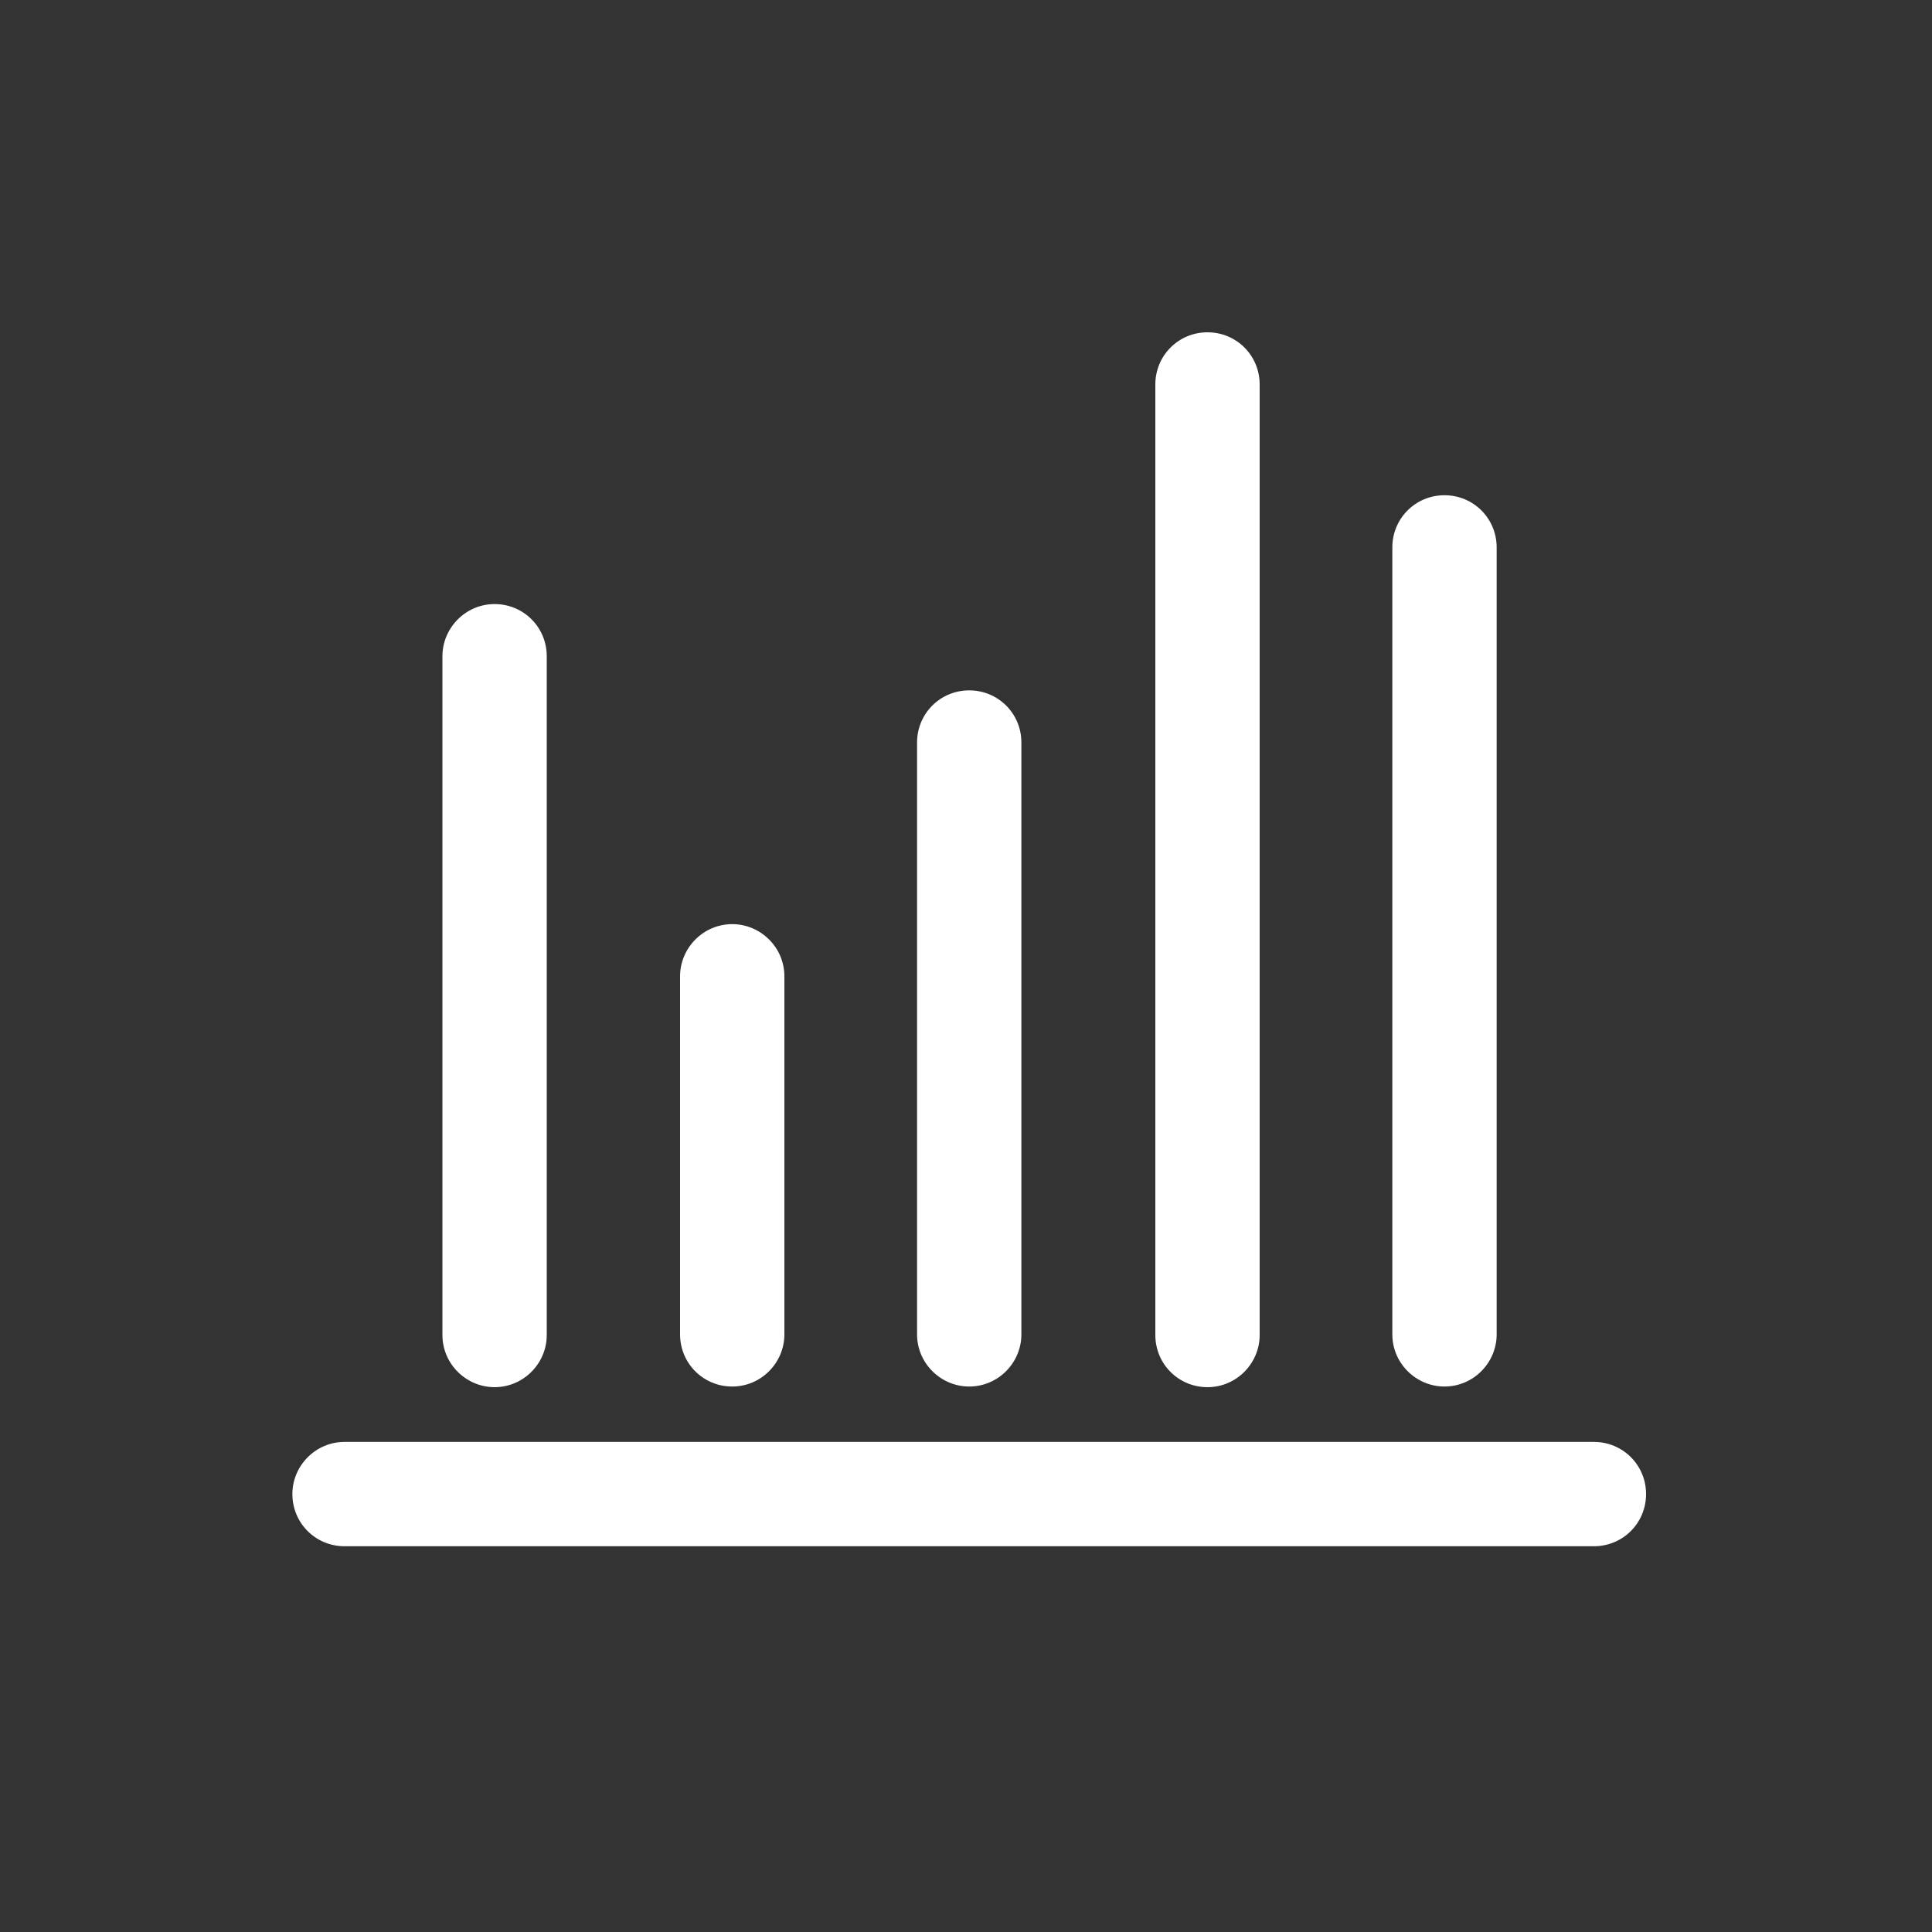 <?xml version="1.0" encoding="utf-8"?>
<!-- Generator: Adobe Illustrator 20.1.0, SVG Export Plug-In . SVG Version: 6.00 Build 0)  -->
<svg version="1.1" id="Layer_1" xmlns="http://www.w3.org/2000/svg" xmlns:xlink="http://www.w3.org/1999/xlink" x="0px" y="0px"
	 viewBox="0 0 300 300" style="enable-background:new 0 0 300 300;" xml:space="preserve">
<rect x="0" y="0" width="300" height="300" fill="#333333" stroke="none"/>
<style type="text/css">
	.st0{fill:#FFFFFF;}
</style>
<g>
	<path class="st0" d="M105.6,151.6c0-4.4,3.6-8.1,8.1-8.1c4.4,0,8.1,3.6,8.1,8.1v55.6c0,4.4-3.6,8.1-8.1,8.1c-4.5,0-8.1-3.6-8.1-8.1
		V151.6z"/>
	<path class="st0" d="M142.4,115.3c0-4.5,3.6-8.1,8.1-8.1c4.5,0,8.1,3.6,8.1,8.1v91.9c0,4.4-3.6,8.1-8.1,8.1c-4.4,0-8.1-3.6-8.1-8.1
		V115.3z"/>
	<path class="st0" d="M179.4,59.7c0-4.5,3.6-8.1,8.1-8.1s8.1,3.6,8.1,8.1v147.6c0,4.4-3.6,8.1-8.1,8.1c-4.5,0-8.1-3.6-8.1-8.1V59.7z
		"/>
	<path class="st0" d="M216.2,85c0-4.5,3.6-8.1,8.1-8.1c4.5,0,8.1,3.6,8.1,8.1v122.2c0,4.4-3.6,8.1-8.1,8.1c-4.4,0-8.1-3.6-8.1-8.1
		V85z"/>
	<path class="st0" d="M68.7,101.9c0-4.4,3.6-8.1,8.1-8.1c4.5,0,8.1,3.6,8.1,8.1v105.4c0,4.4-3.6,8.1-8.1,8.1c-4.4,0-8.1-3.6-8.1-8.1
		V101.9z"/>
	<path class="st0" d="M53.5,240.1c-4.5,0-8.1-3.6-8.1-8.1c0-4.4,3.6-8.1,8.1-8.1h194c4.5,0,8.1,3.6,8.1,8.1c0,4.5-3.6,8.1-8.1,8.1
		H53.5z"/>
</g>
</svg>
